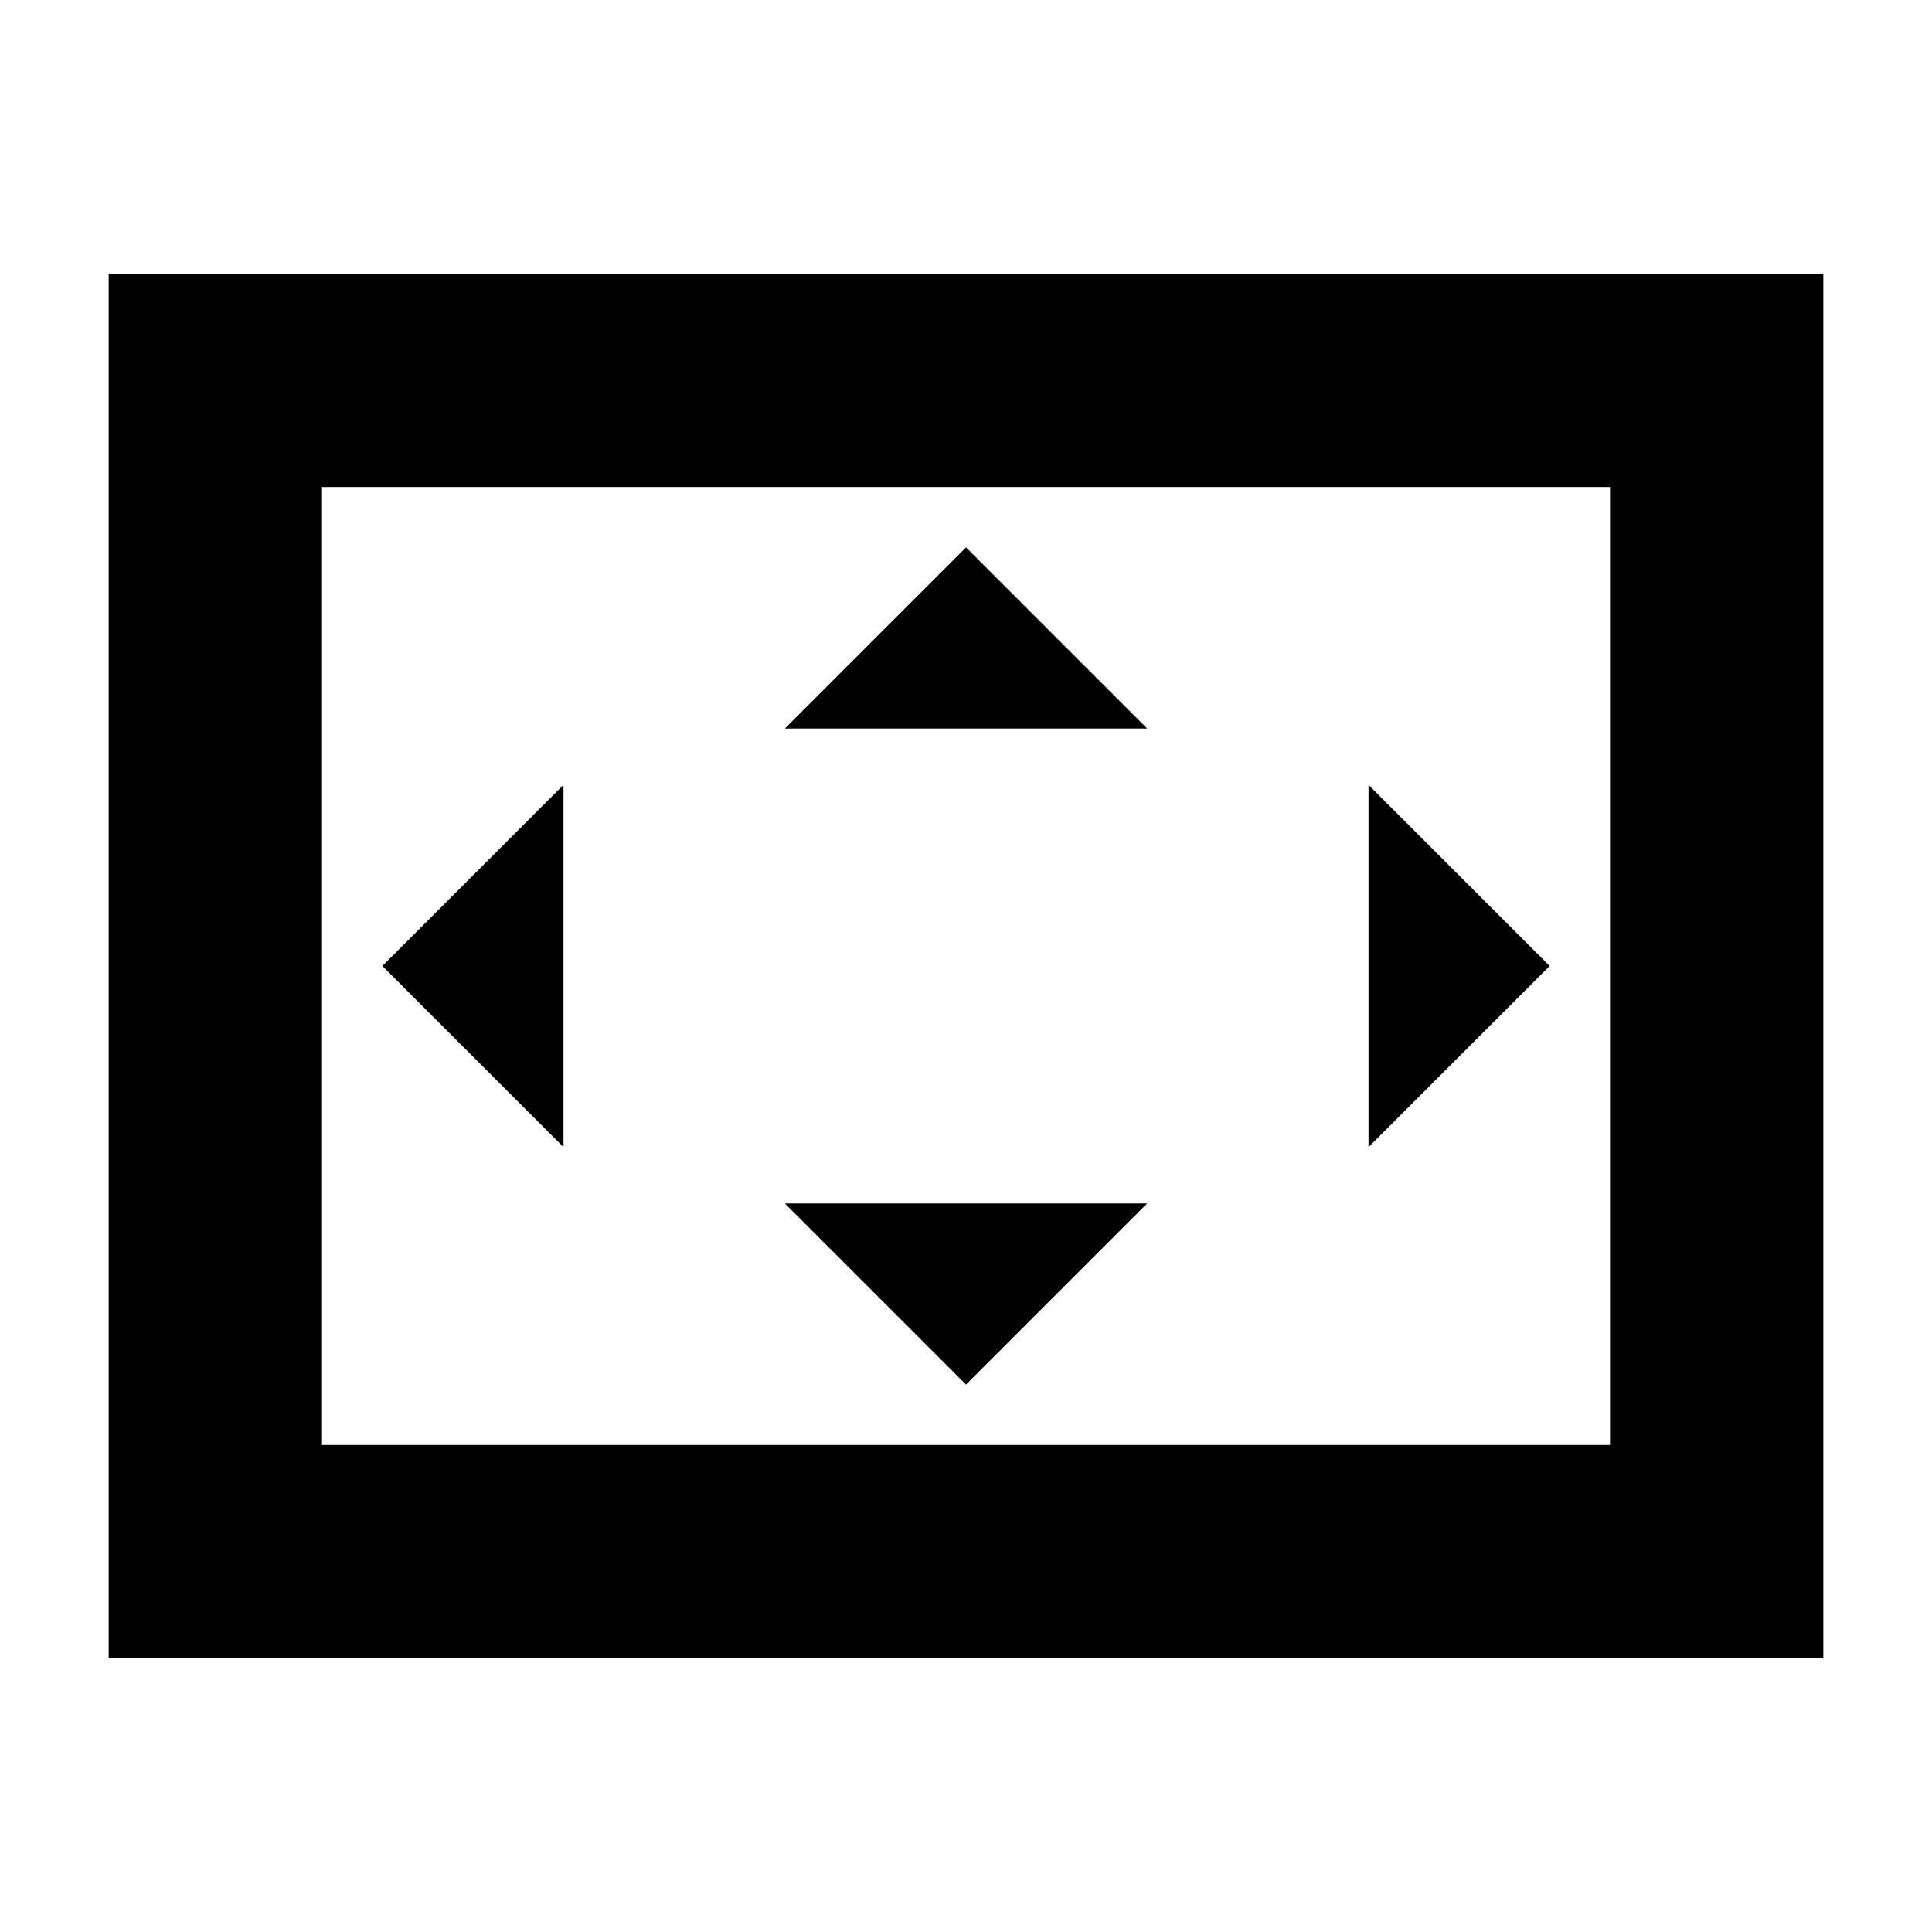 <svg xmlns="http://www.w3.org/2000/svg" height="24" width="24"><path d="M9.75 9.05H14.25L12 6.8ZM17 14.25 19.25 12 17 9.75ZM7 14.25V9.75L4.75 12ZM12 17.2 14.25 14.95H9.75ZM1.35 20.6V3.4H22.65V20.6ZM4 17.95V6.05ZM4 17.95H20V6.05H4Z"/></svg>